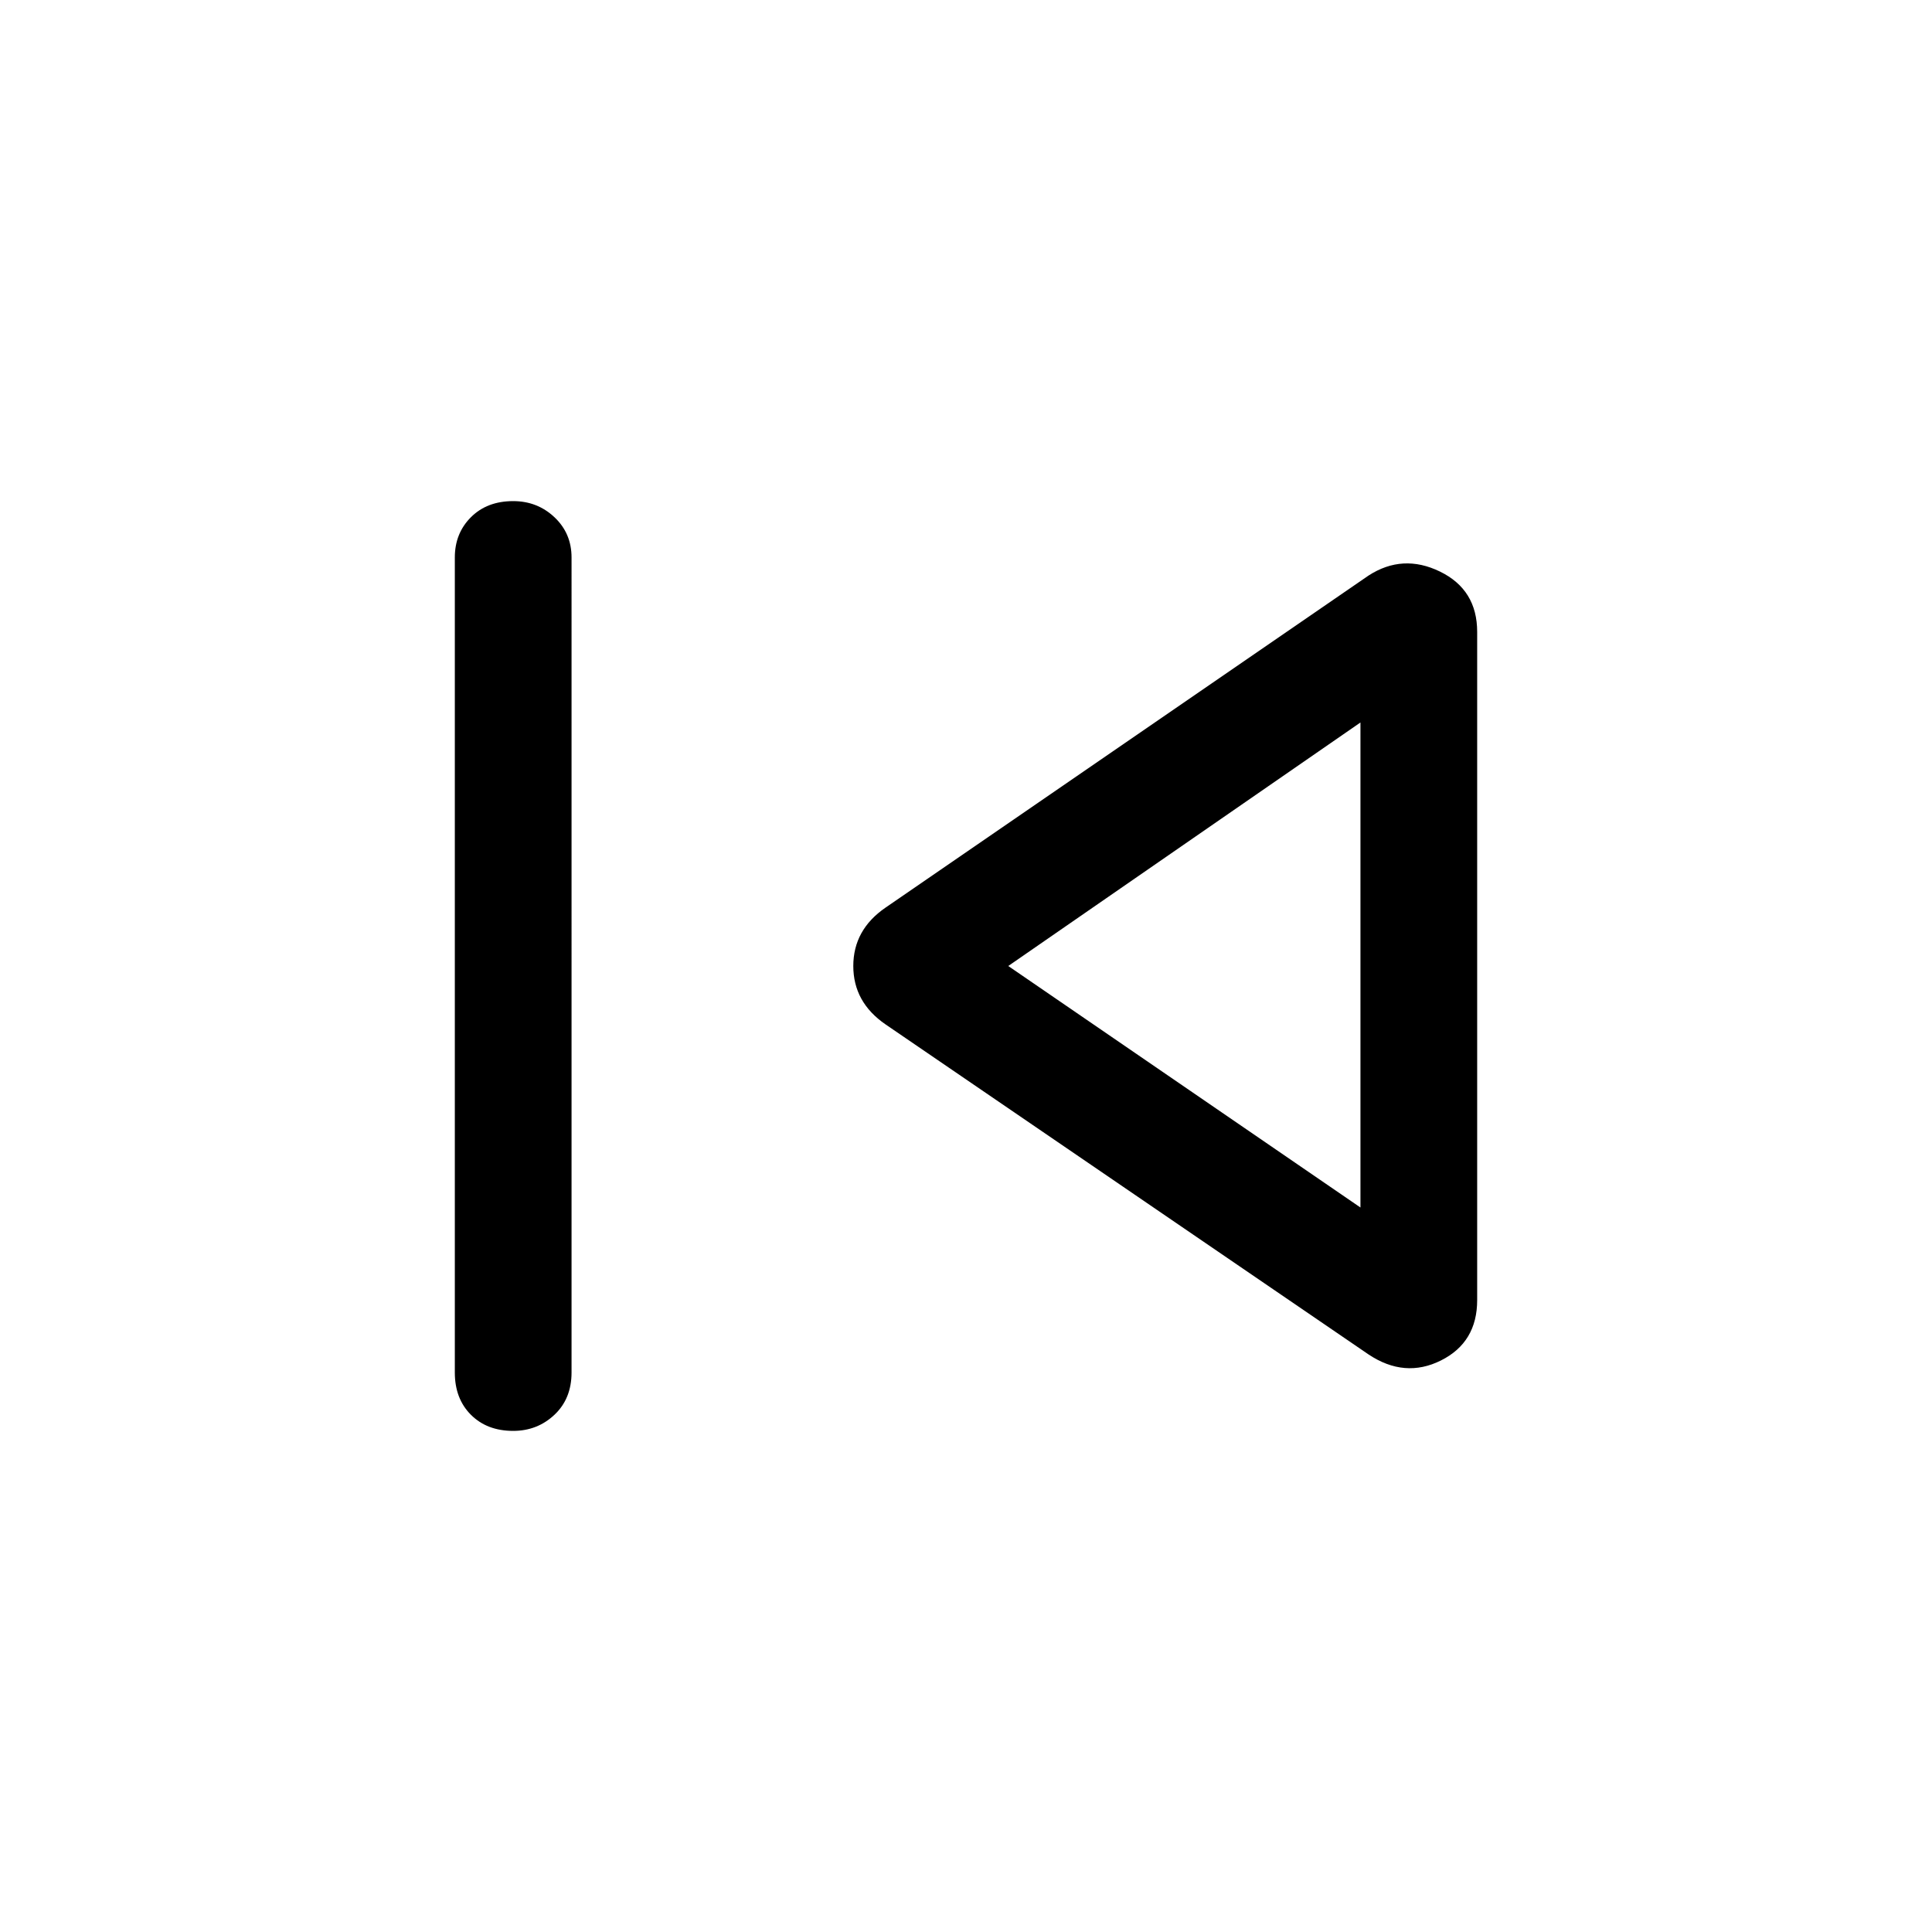 <svg xmlns="http://www.w3.org/2000/svg" height="48" width="48"><path d="M12.75 35.55q-.65 0-1.05-.4t-.4-1.05V13.85q0-.6.4-1t1.05-.4q.6 0 1.025.4.425.4.425 1V34.1q0 .65-.425 1.05t-1.025.4ZM34 33.65l-12-8.2q-.8-.55-.8-1.45 0-.9.8-1.45l12-8.25q.85-.55 1.775-.1.925.45.925 1.5v16.6q0 1.05-.9 1.5-.9.45-1.8-.15ZM33.8 24Zm0 6V17.95L25.05 24Z"/></svg>